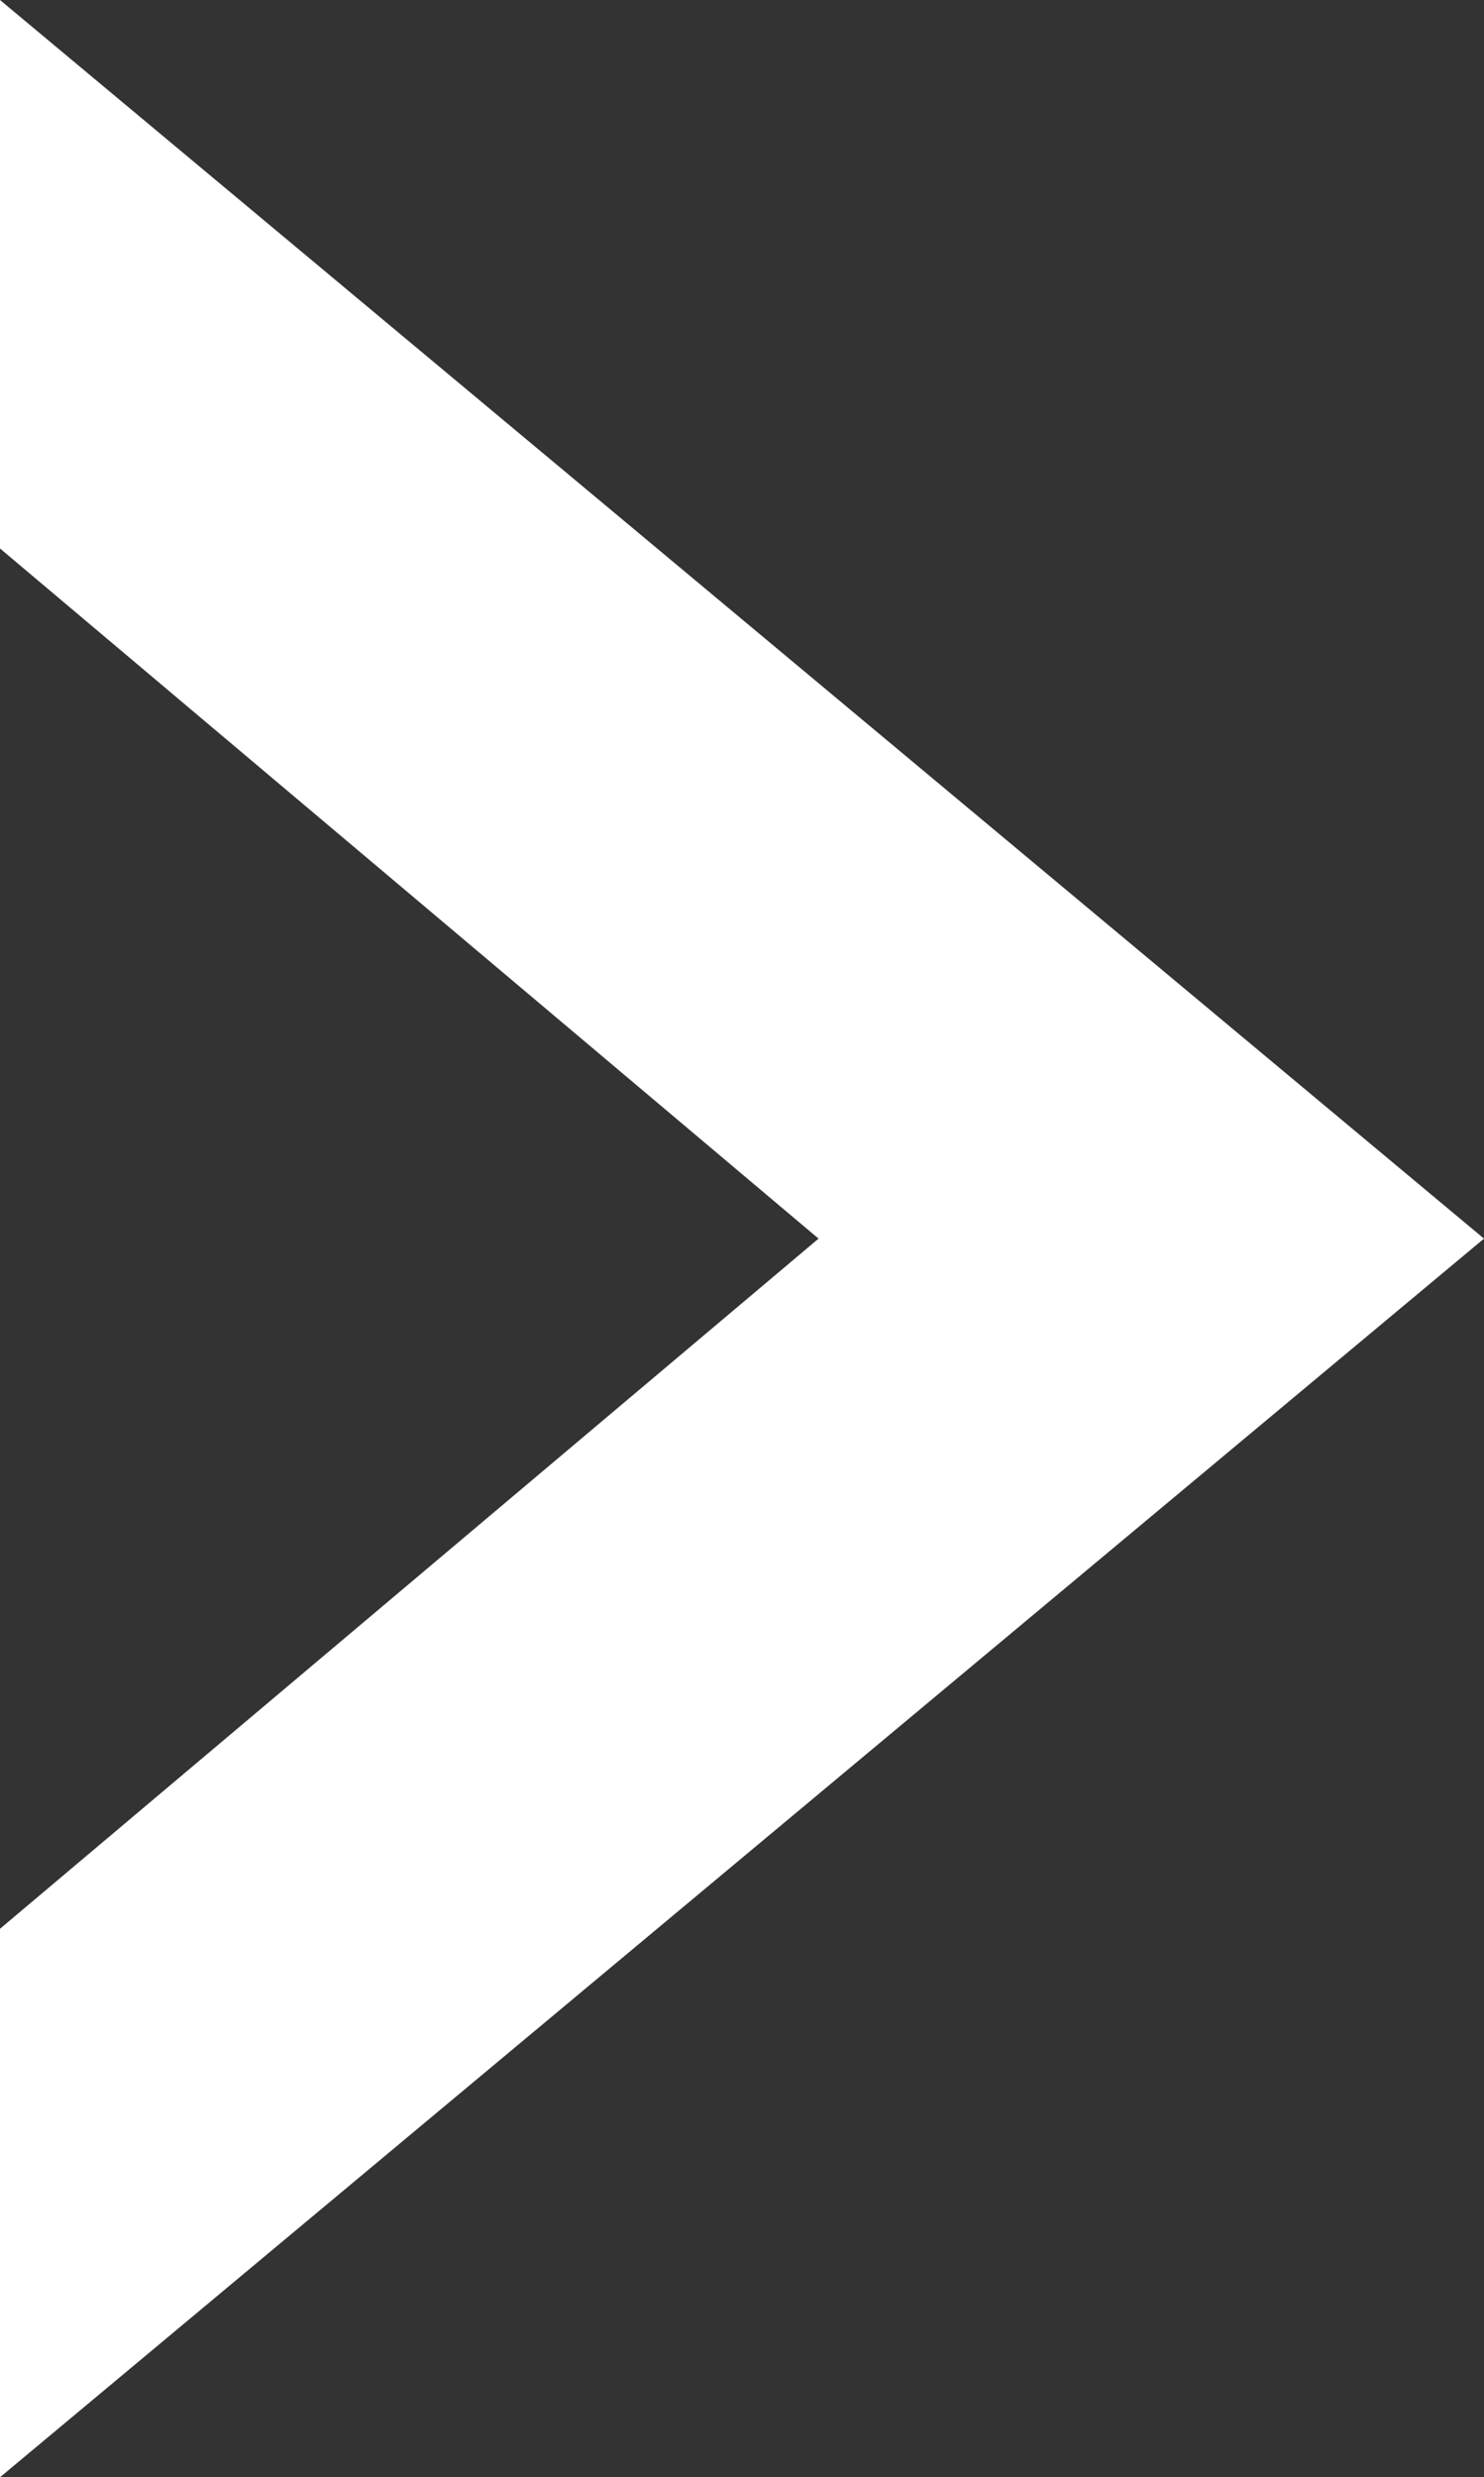 <svg xmlns="http://www.w3.org/2000/svg" viewBox="0 0 145 242"><rect x="0" y="0" width="145" height="242" fill="#333333" stroke="none"/><defs><style>.cls-1{fill:#fff;}</style></defs><g id="Layer_2" data-name="Layer 2"><g id="Layer_1-2" data-name="Layer 1"><polygon class="cls-1" points="0 0 0 53.58 79.98 121 0 188.42 0 242 145 121 0 0"/></g></g></svg>
